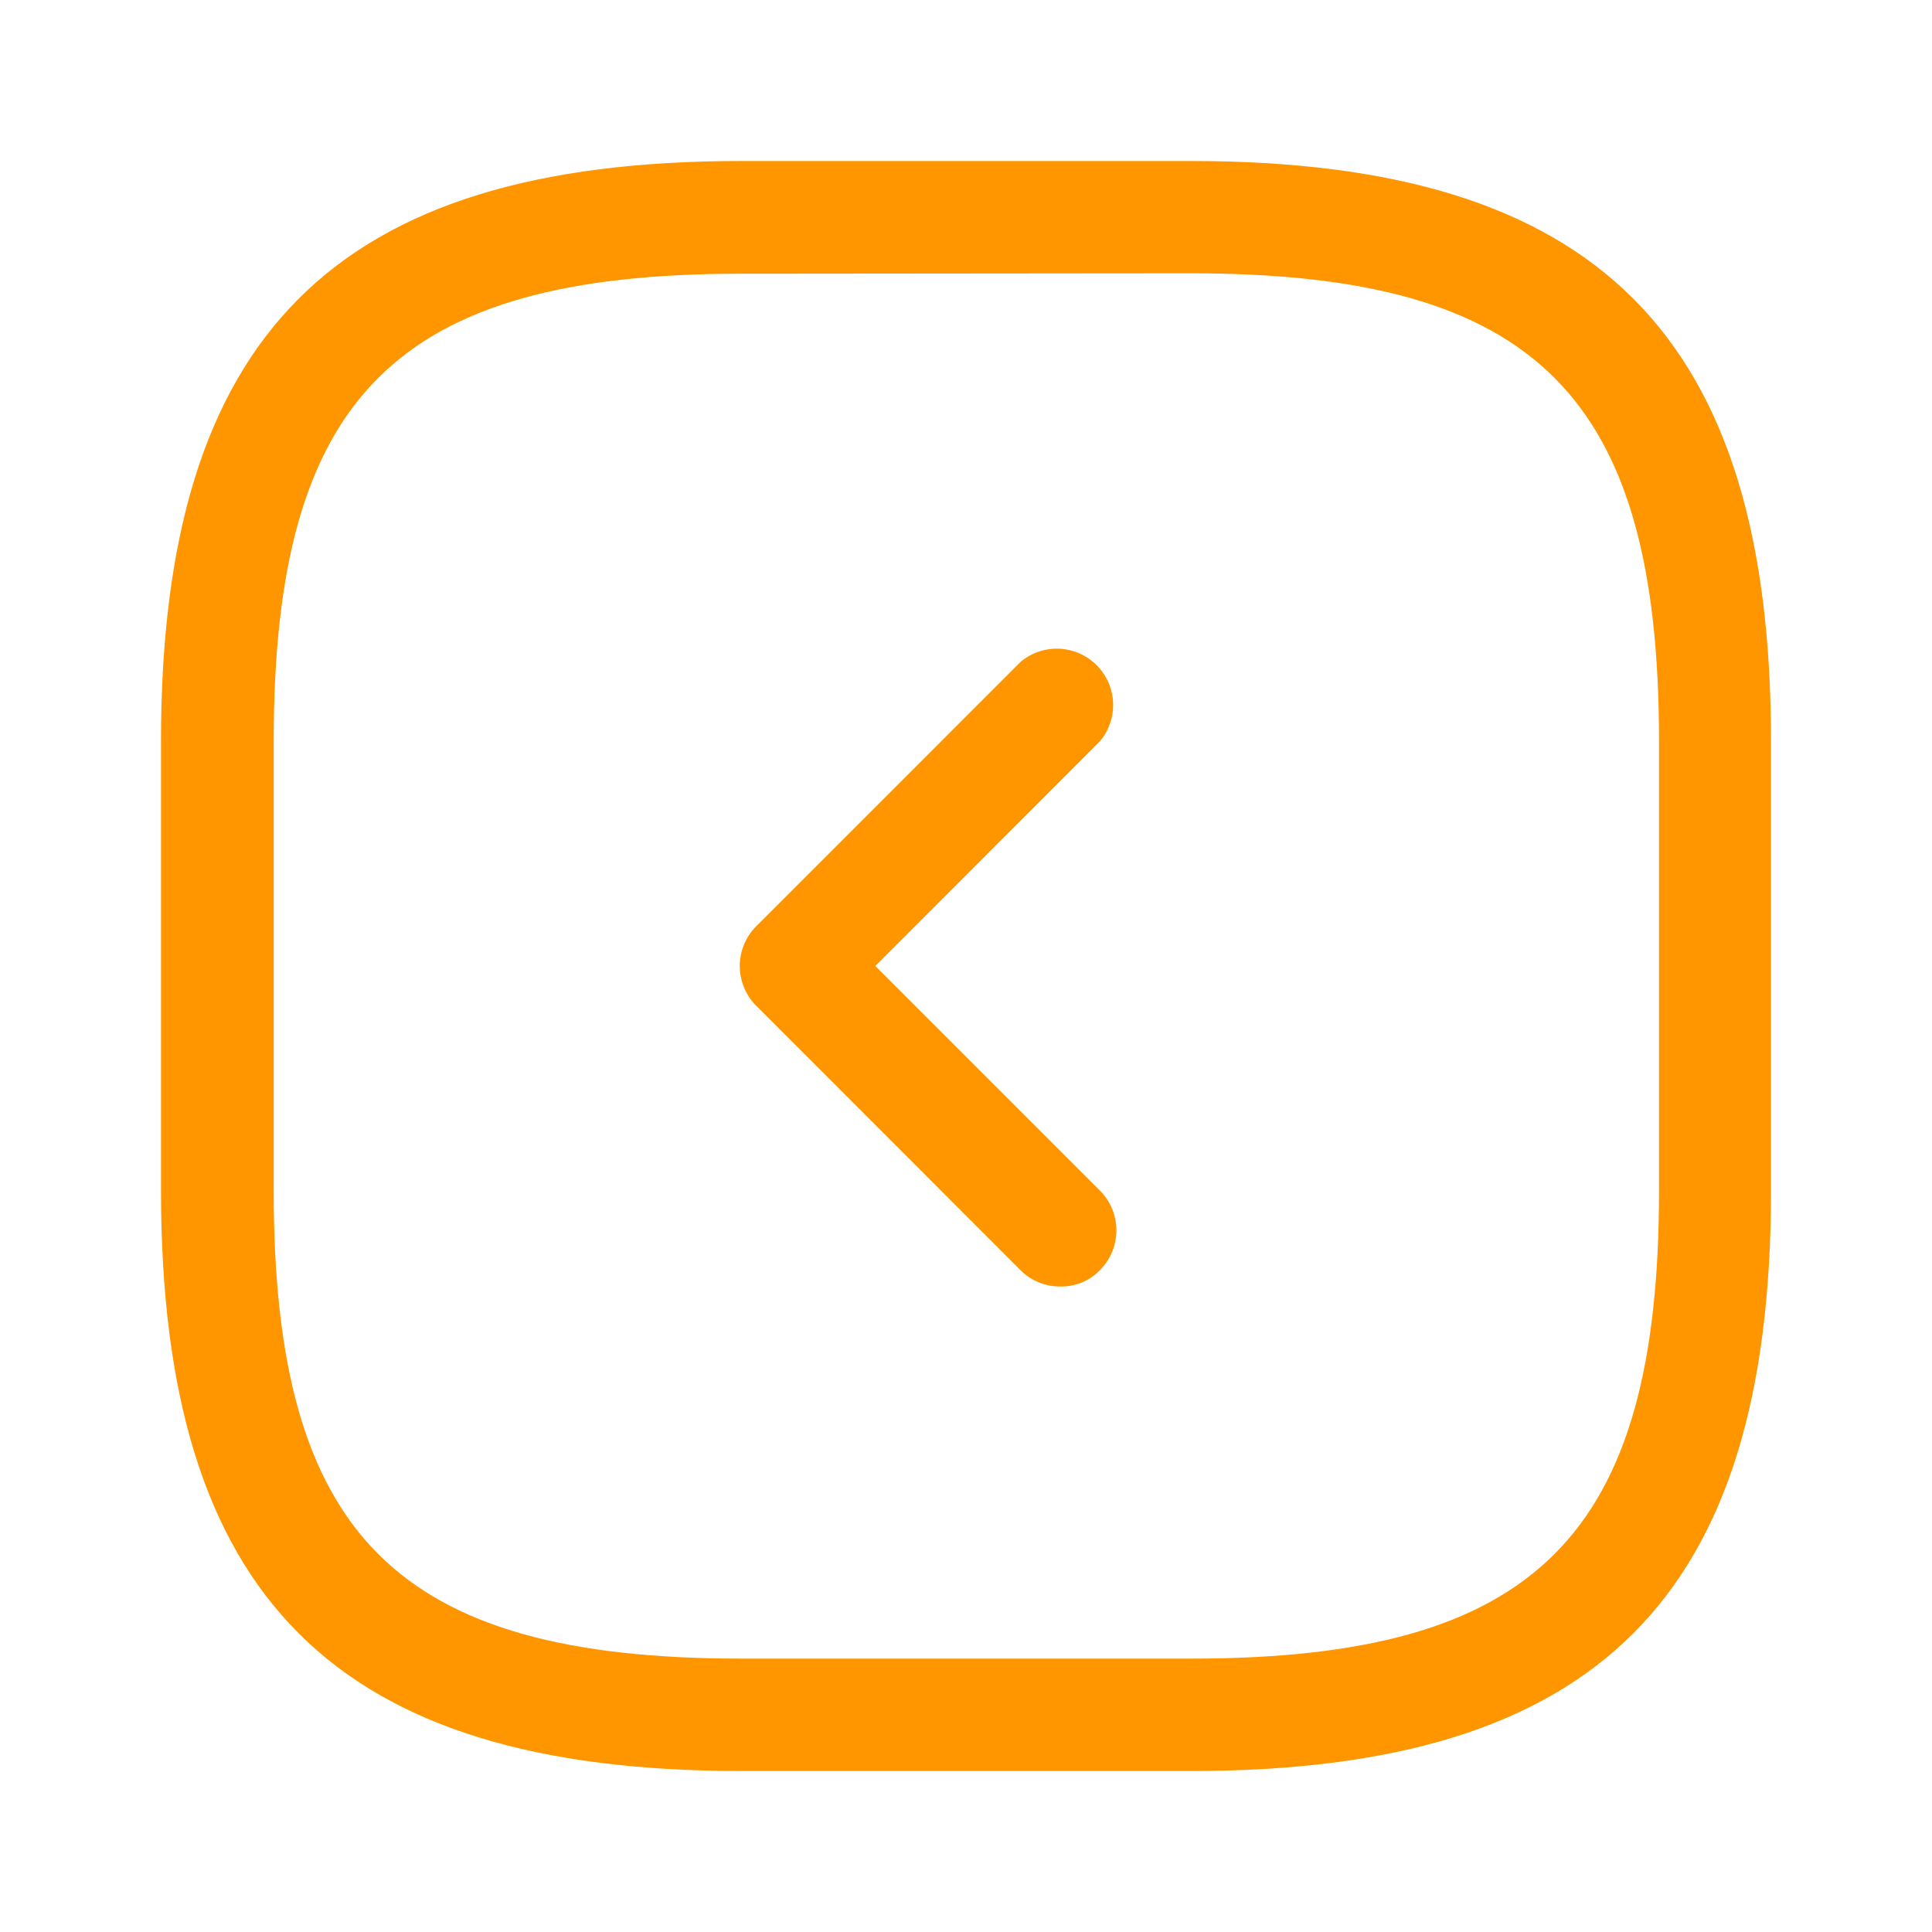 <svg xmlns="http://www.w3.org/2000/svg" width="24" height="24" viewBox="0 0 24 24">
    <g data-name="Group 3366">
        <path d="M0 0h24v24H0z" style="fill:none"/>
        <g data-name="Group 3365">
            <path data-name="Vector" d="M12.791 20H7.209C2.158 20 0 17.842 0 12.791V7.209C0 2.158 2.158 0 7.209 0h5.581C17.842 0 20 2.158 20 7.209v5.581c0 5.052-2.158 7.21-7.209 7.21zM7.209 1.4C2.921 1.4 1.4 2.921 1.4 7.209v5.581c0 4.288 1.526 5.814 5.814 5.814h5.581c4.288 0 5.814-1.526 5.814-5.814V7.209c0-4.288-1.526-5.814-5.814-5.814z" transform="translate(2 2)" style="fill:#ff9600"/>
            <path data-name="Vector" d="M3.979 7.96a.69.69 0 0 1-.493-.2L.2 4.472a.7.7 0 0 1 0-.986L3.486.2a.7.7 0 0 1 .986.986L1.681 3.979 4.472 6.77a.7.7 0 0 1 0 .986.66.66 0 0 1-.493.204z" transform="translate(9.193 8.021)" style="fill:#ff9600"/>
        </g>
    </g>
</svg>
